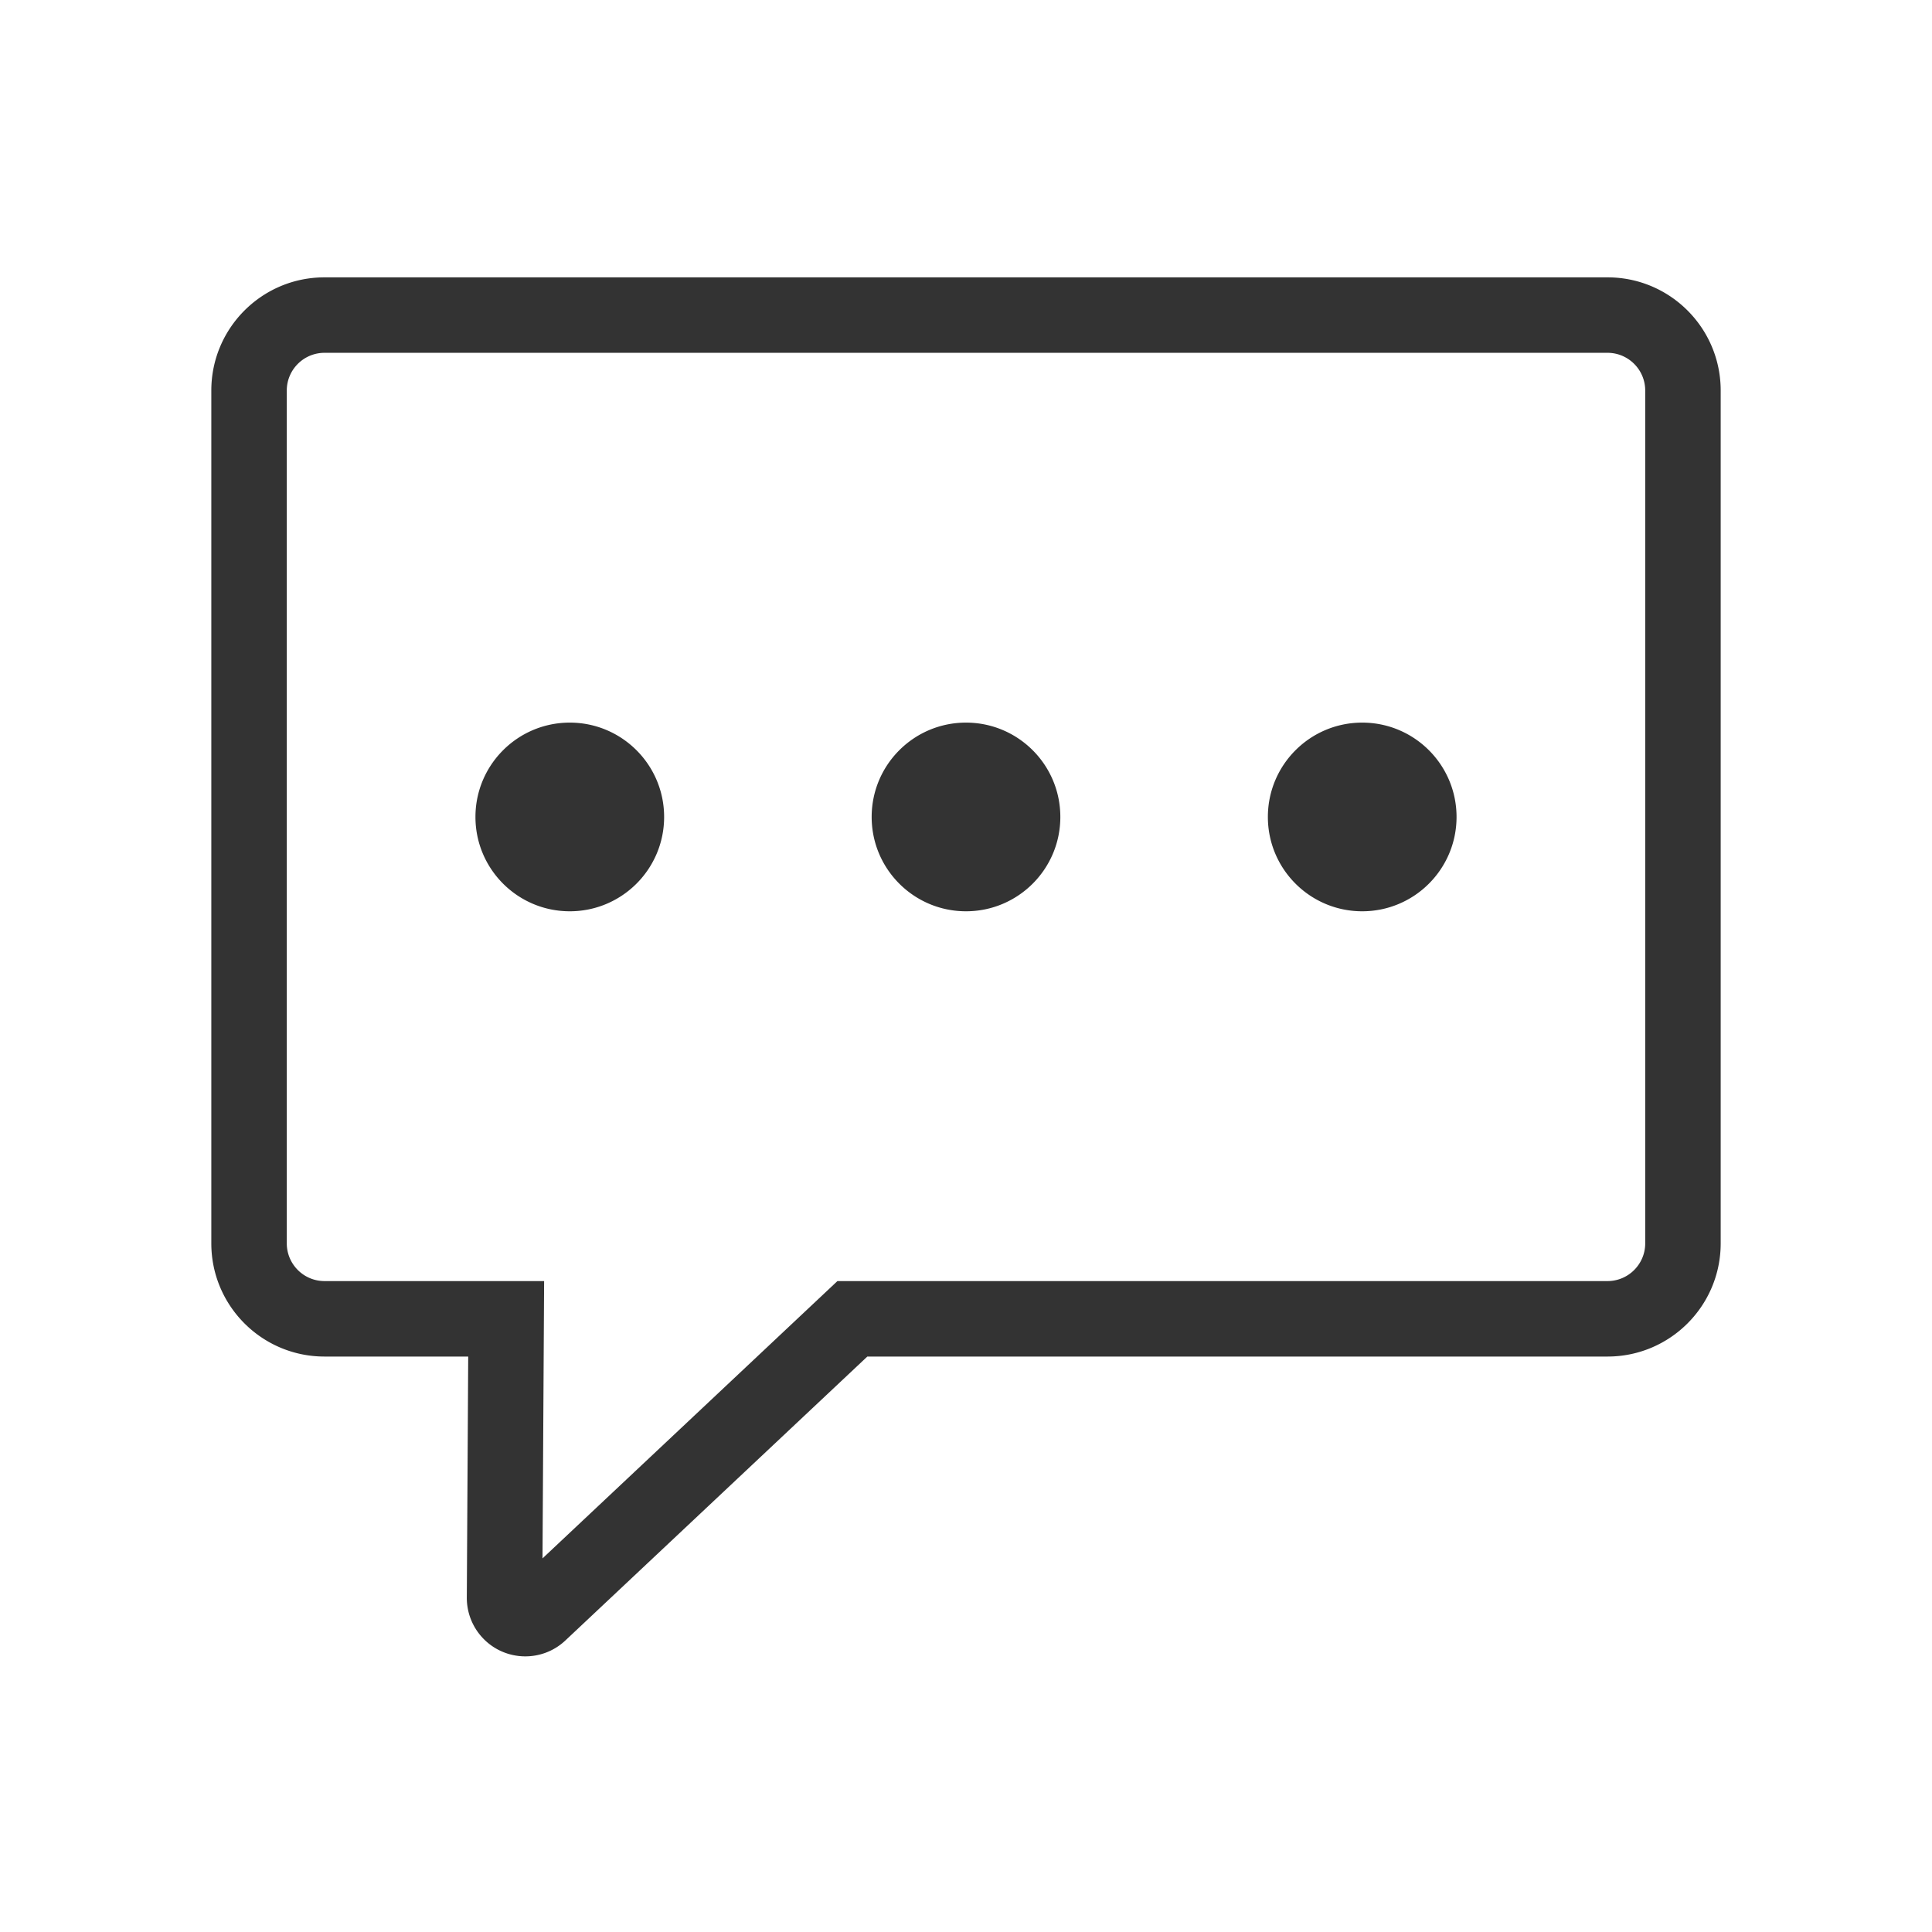 <?xml version="1.0" standalone="no"?><!DOCTYPE svg PUBLIC "-//W3C//DTD SVG 1.1//EN" "http://www.w3.org/Graphics/SVG/1.1/DTD/svg11.dtd"><svg class="icon" width="200px" height="200.00px" viewBox="0 0 1024 1024" version="1.1" xmlns="http://www.w3.org/2000/svg"><path fill="#333333" d="M852 147c33.137 0 60 26.863 60 60v452c0 33.137-26.863 60-60 60H459.708L299.654 869.492c-12.473 11.728-32.092 11.124-43.82-1.35a31 31 0 0 1-8.415-21.414L248.16 719H172c-33.137 0-60-26.863-60-60V207c0-33.137 26.863-60 60-60h680z m0.344 40H172c-10.93 0-19.813 8.769-20 19.656V659c0 10.93 8.769 19.813 19.656 19.997L172 679h116.393l-0.853 146.977L443.856 679H852c10.93 0 19.813-8.769 20-19.656V207c0-10.93-8.769-19.813-19.656-20zM302 383c27.614 0 50 22.386 50 50s-22.386 50-50 50-50-22.386-50-50 22.386-50 50-50z m210 0c27.614 0 50 22.386 50 50s-22.386 50-50 50-50-22.386-50-50 22.386-50 50-50z m210 0c27.614 0 50 22.386 50 50s-22.386 50-50 50-50-22.386-50-50 22.386-50 50-50z"  /></svg>